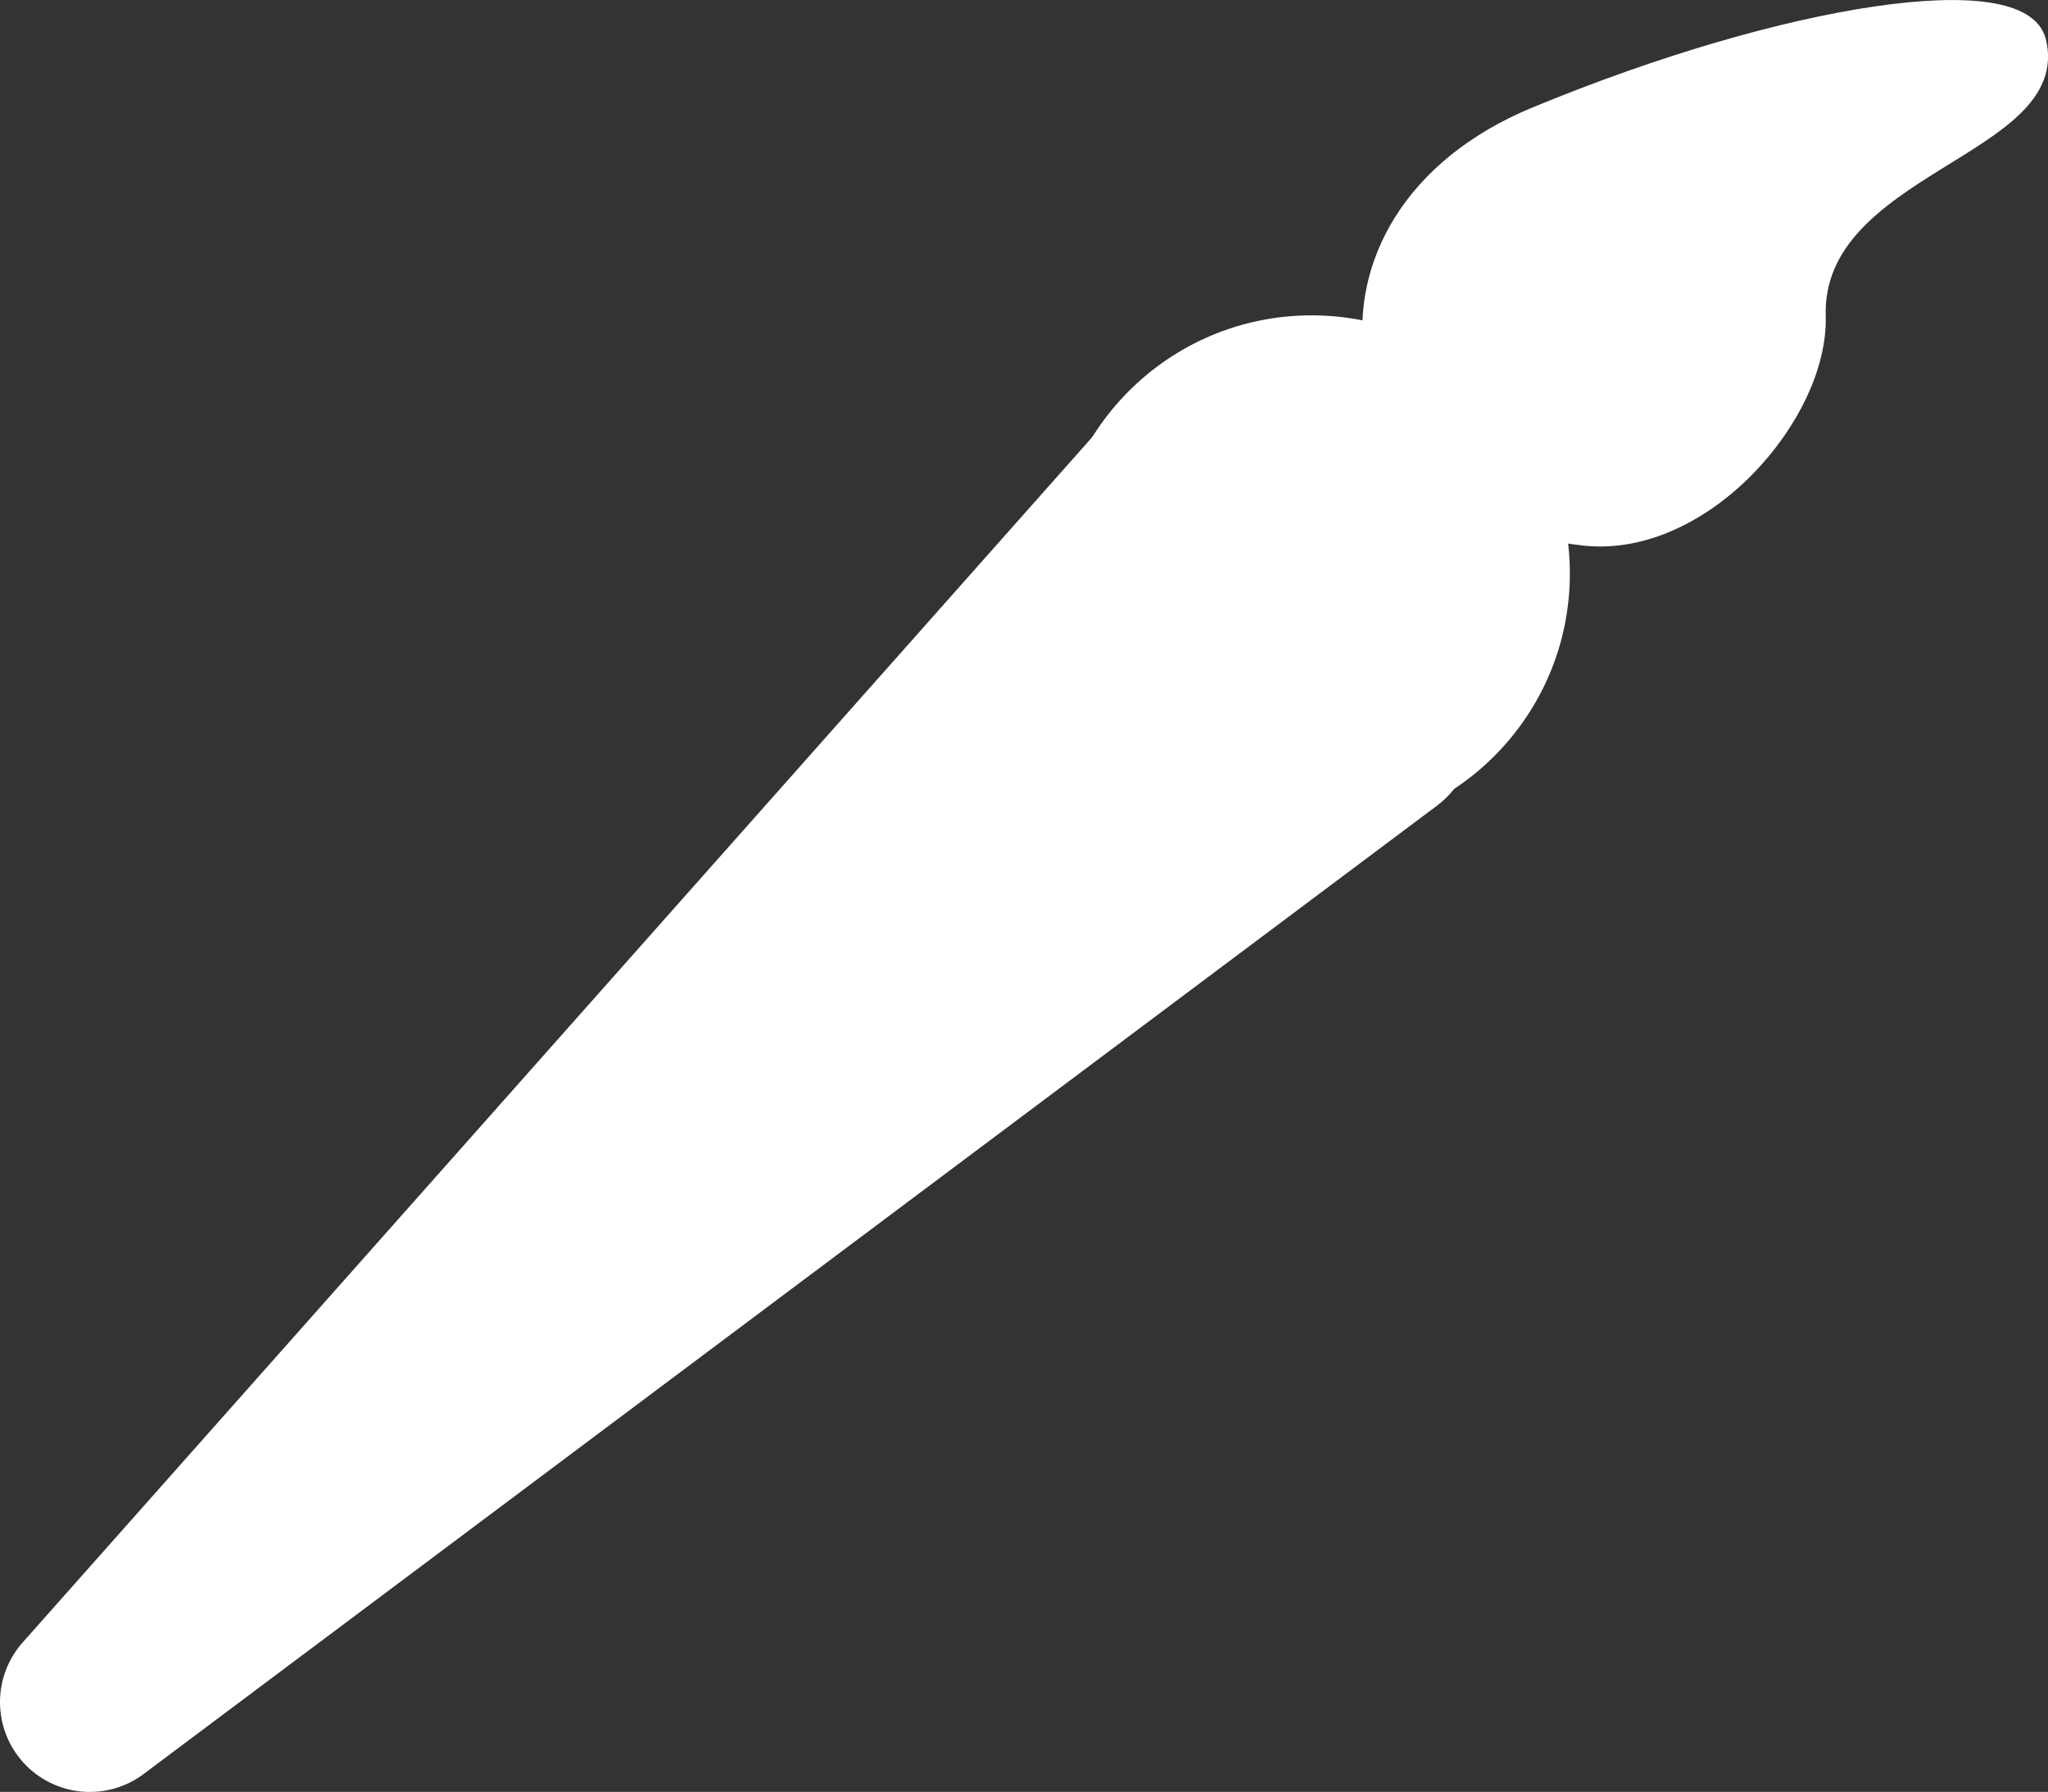 <svg id="Layer_1" data-name="Layer 1" xmlns="http://www.w3.org/2000/svg" viewBox="0 0 126.87 111.03"><rect x="0" y="0" width="126.87" height="111.03" fill="#333333" stroke="none"/><defs><style>.cls-1,.cls-3{fill:#fff;}.cls-2{fill:none;}.cls-2,.cls-3{stroke:#fff;stroke-miterlimit:10;}</style></defs><title>button_customize</title><path class="cls-1" d="M129.38,241.08c15.73-6.5,30.12-8.58,31.12-4.58,1.66,6.66-13.92,7.76-13.65,17.06.18,6.08-7.06,14.5-14.45,13.71C116.94,265.62,113.82,247.51,129.38,241.08Z" transform="translate(-34.25 -233.96)"/><path class="cls-2" d="M129.38,241.08c15.73-6.5,30.12-8.58,31.12-4.58,1.66,6.66-13.92,7.76-13.65,17.06.18,6.08-7.06,14.5-14.45,13.71C116.94,265.62,113.82,247.51,129.38,241.08Z" transform="translate(-34.25 -233.96)"/><path class="cls-3" d="M110.19,260.94l13.52,15.11a5.06,5.06,0,0,1-.74,7.43l-80.12,60a5.06,5.06,0,0,1-6.76-.62h0a5.07,5.07,0,0,1-.06-6.8L102.62,261A5.08,5.08,0,0,1,110.19,260.94Z" transform="translate(-34.25 -233.96)"/><circle class="cls-3" cx="81.25" cy="35.54" r="15.5"/></svg>